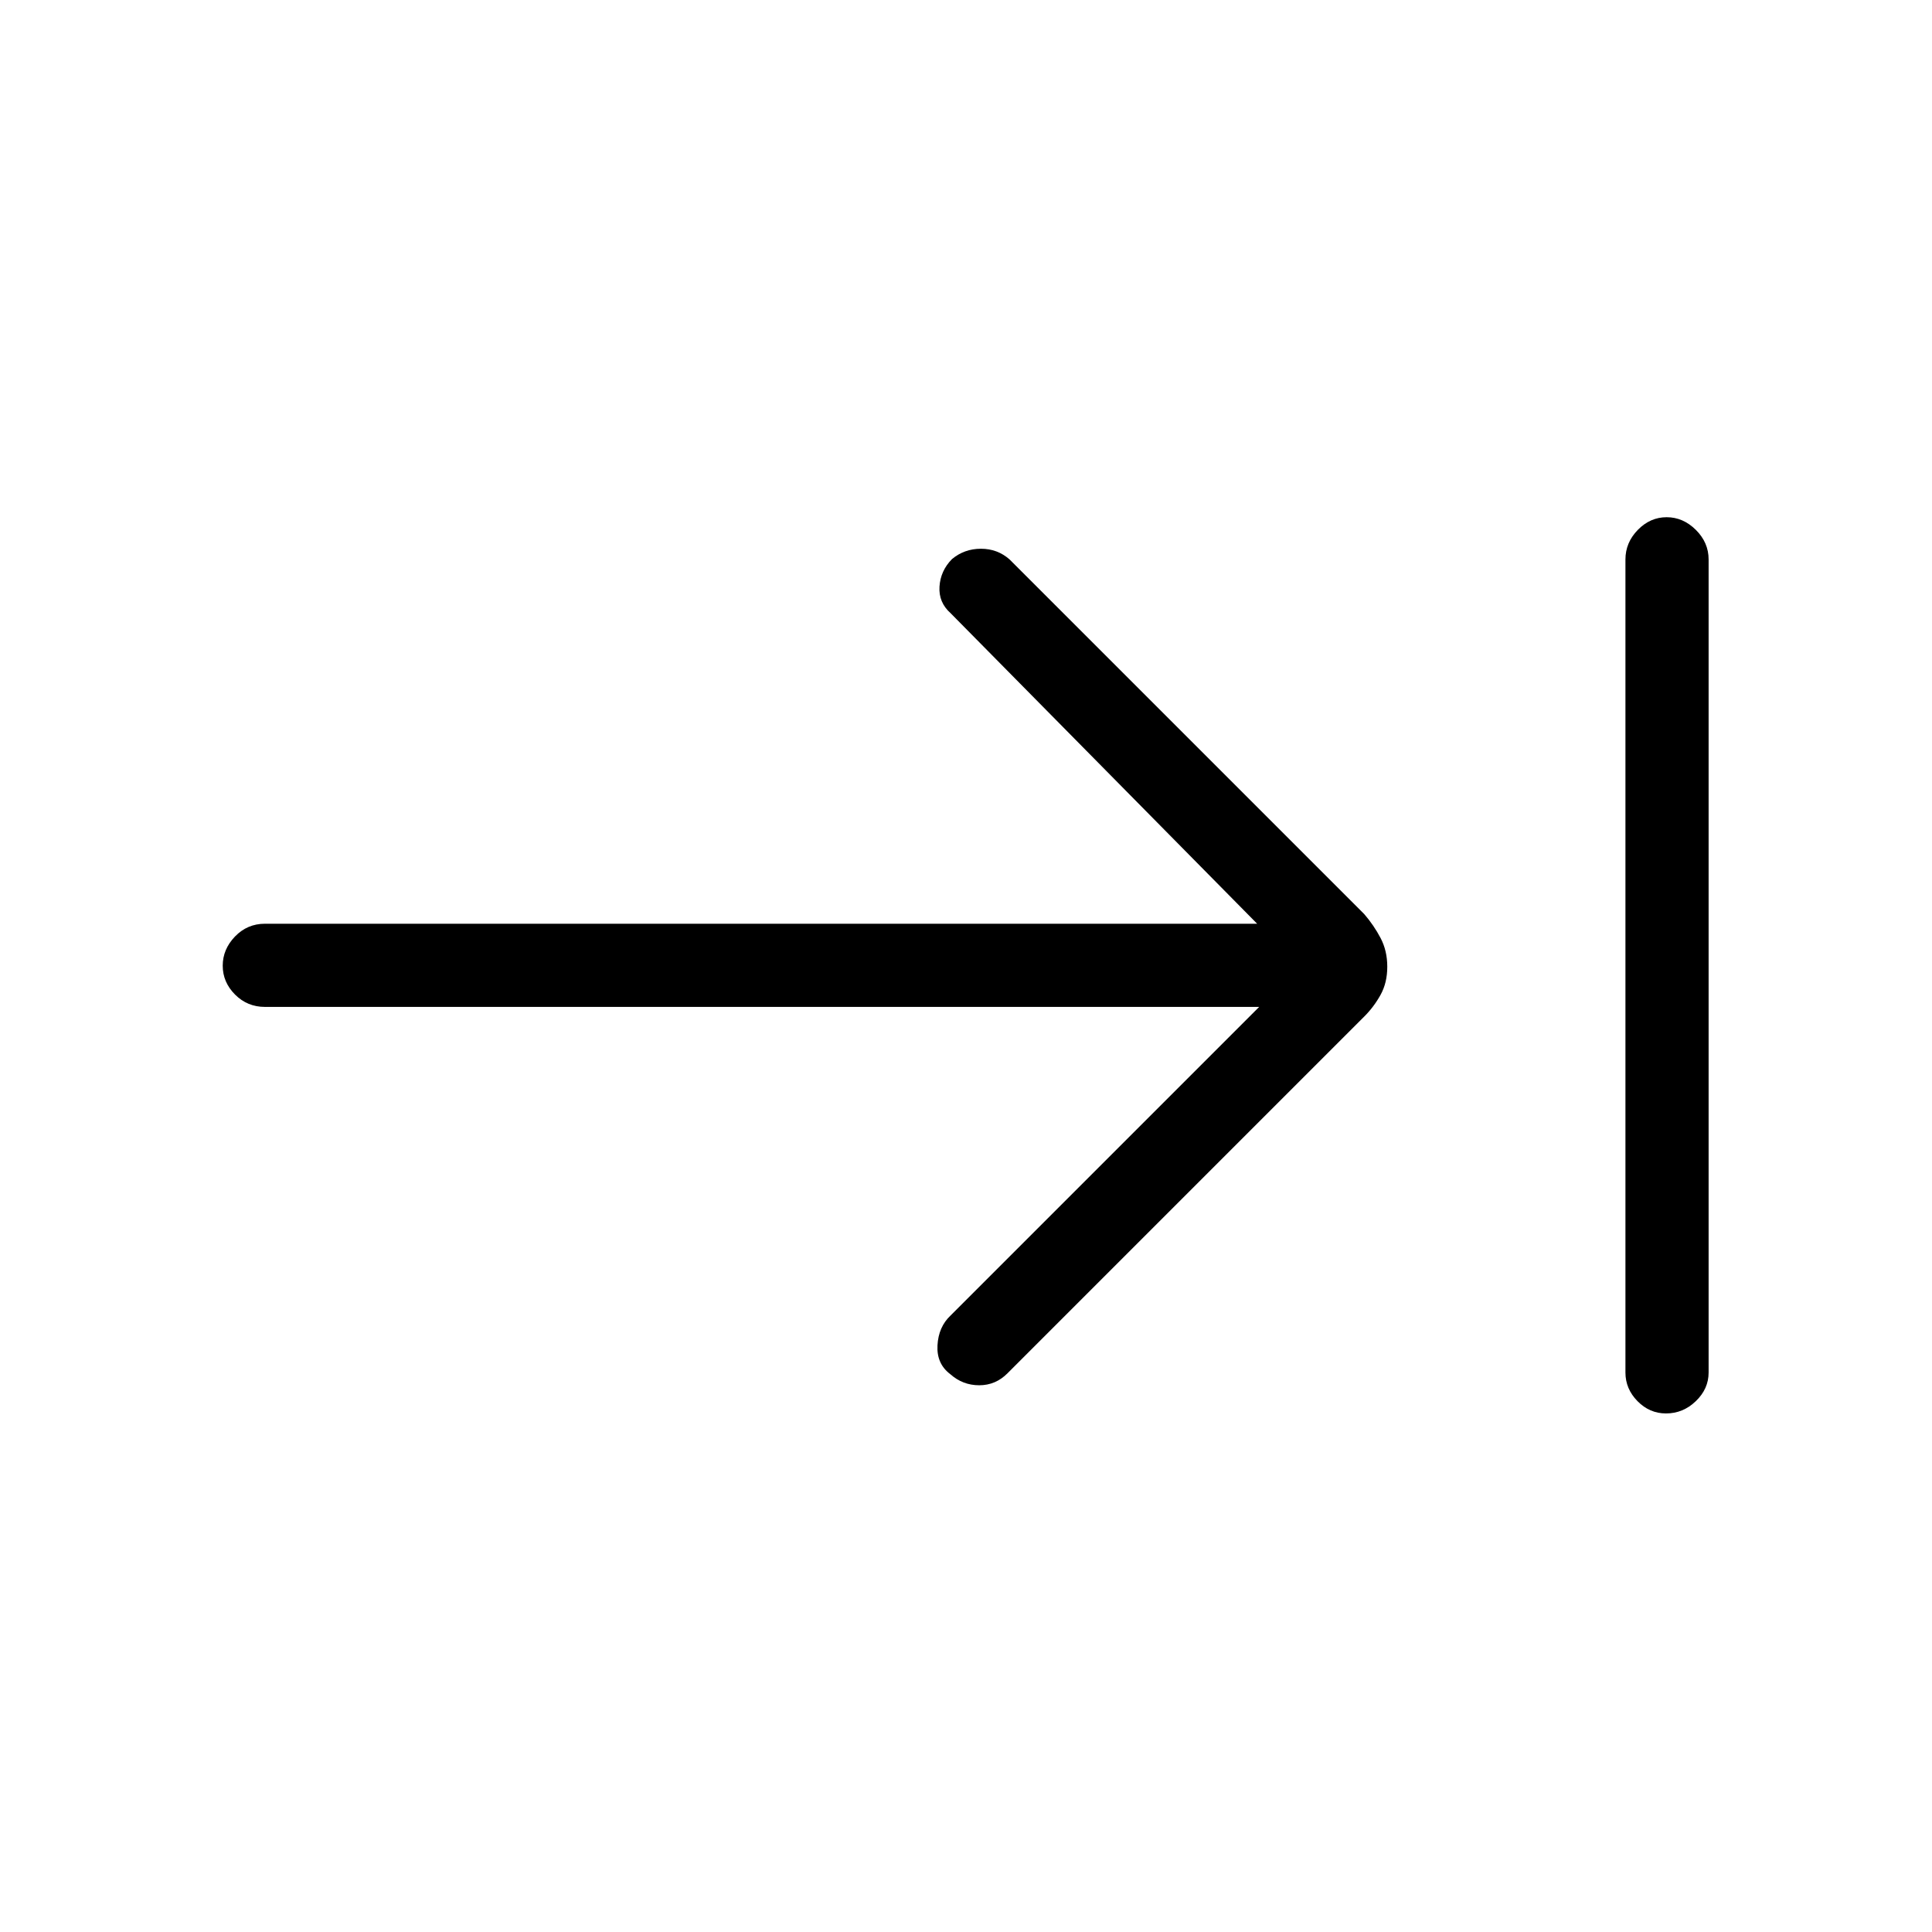 <svg xmlns="http://www.w3.org/2000/svg" height="40" viewBox="0 -960 960 960" width="40"><path d="M827.84-257.67q-8.19 0-14.18-6.11-5.99-6.1-5.99-14.22v-404q0-8.4 6.15-14.7 6.15-6.3 14.33-6.3t14.52 6.3Q849-690.4 849-682v404q0 8.12-6.35 14.22-6.34 6.11-14.81 6.11Zm-202.17-202h-494q-8.77 0-14.89-6.15-6.11-6.15-6.11-14.33t6.11-14.52q6.12-6.33 14.89-6.33h493L472.33-655.33q-6-5.34-5.5-13.2.5-7.87 6.21-13.67 6.15-5.13 14.39-5.13t14.24 5.33L677.9-505.77q4.77 5.54 8.1 11.87 3.33 6.32 3.33 14.26 0 7.95-3.33 13.96-3.33 6.01-8.1 10.78L500.67-277.67q-5.92 6-14.1 6t-14.34-5.48q-6.9-5.18-6.4-14.36t6.5-14.82l153.34-153.34Z"/></svg>